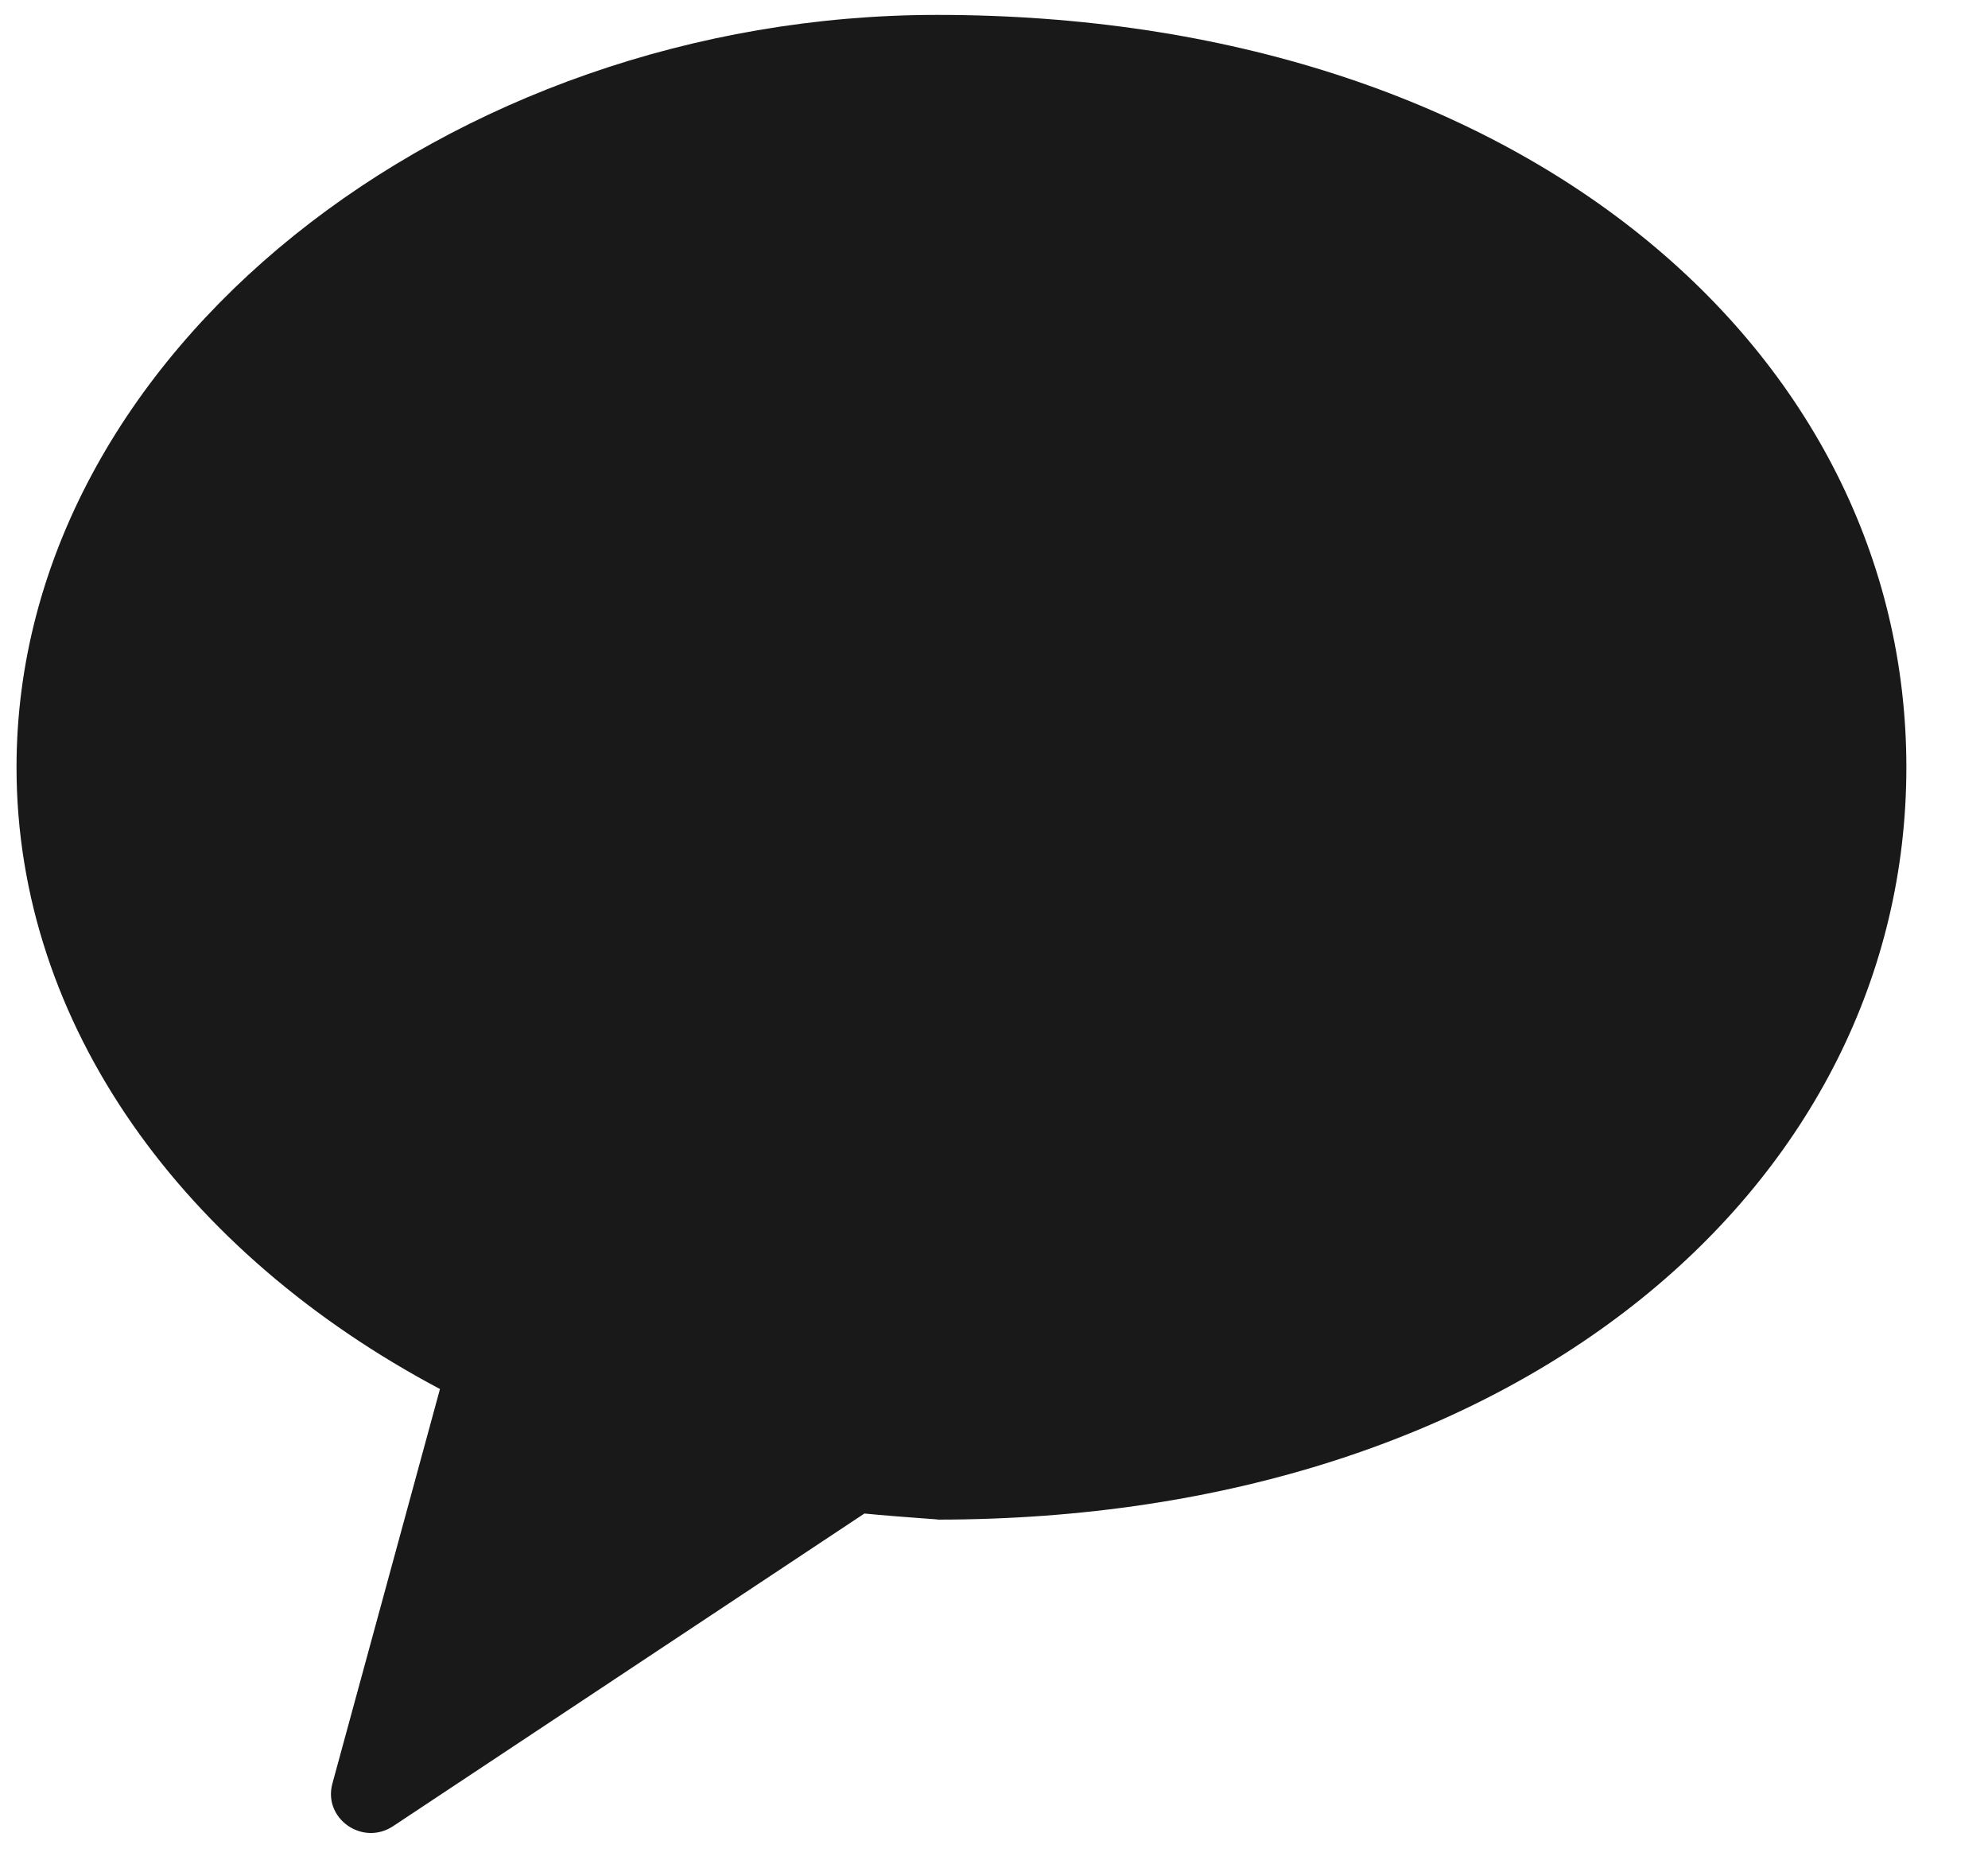 <svg width="16" height="15" viewBox="0 0 16 15" fill="none" xmlns="http://www.w3.org/2000/svg">
<path fill-rule="evenodd" clip-rule="evenodd" d="M7.543 0.12C3.625 0.12 0.133 2.831 0.133 6.175C0.133 8.254 1.484 10.088 3.541 11.179L2.675 14.355C2.599 14.636 2.918 14.86 3.164 14.697L6.957 12.181C7.277 12.212 7.602 12.23 7.543 12.23C12.241 12.23 15.343 9.519 15.343 6.175C15.343 2.831 12.241 0.12 7.543 0.12Z" fill="black" fill-opacity="0.902"/>
</svg>
